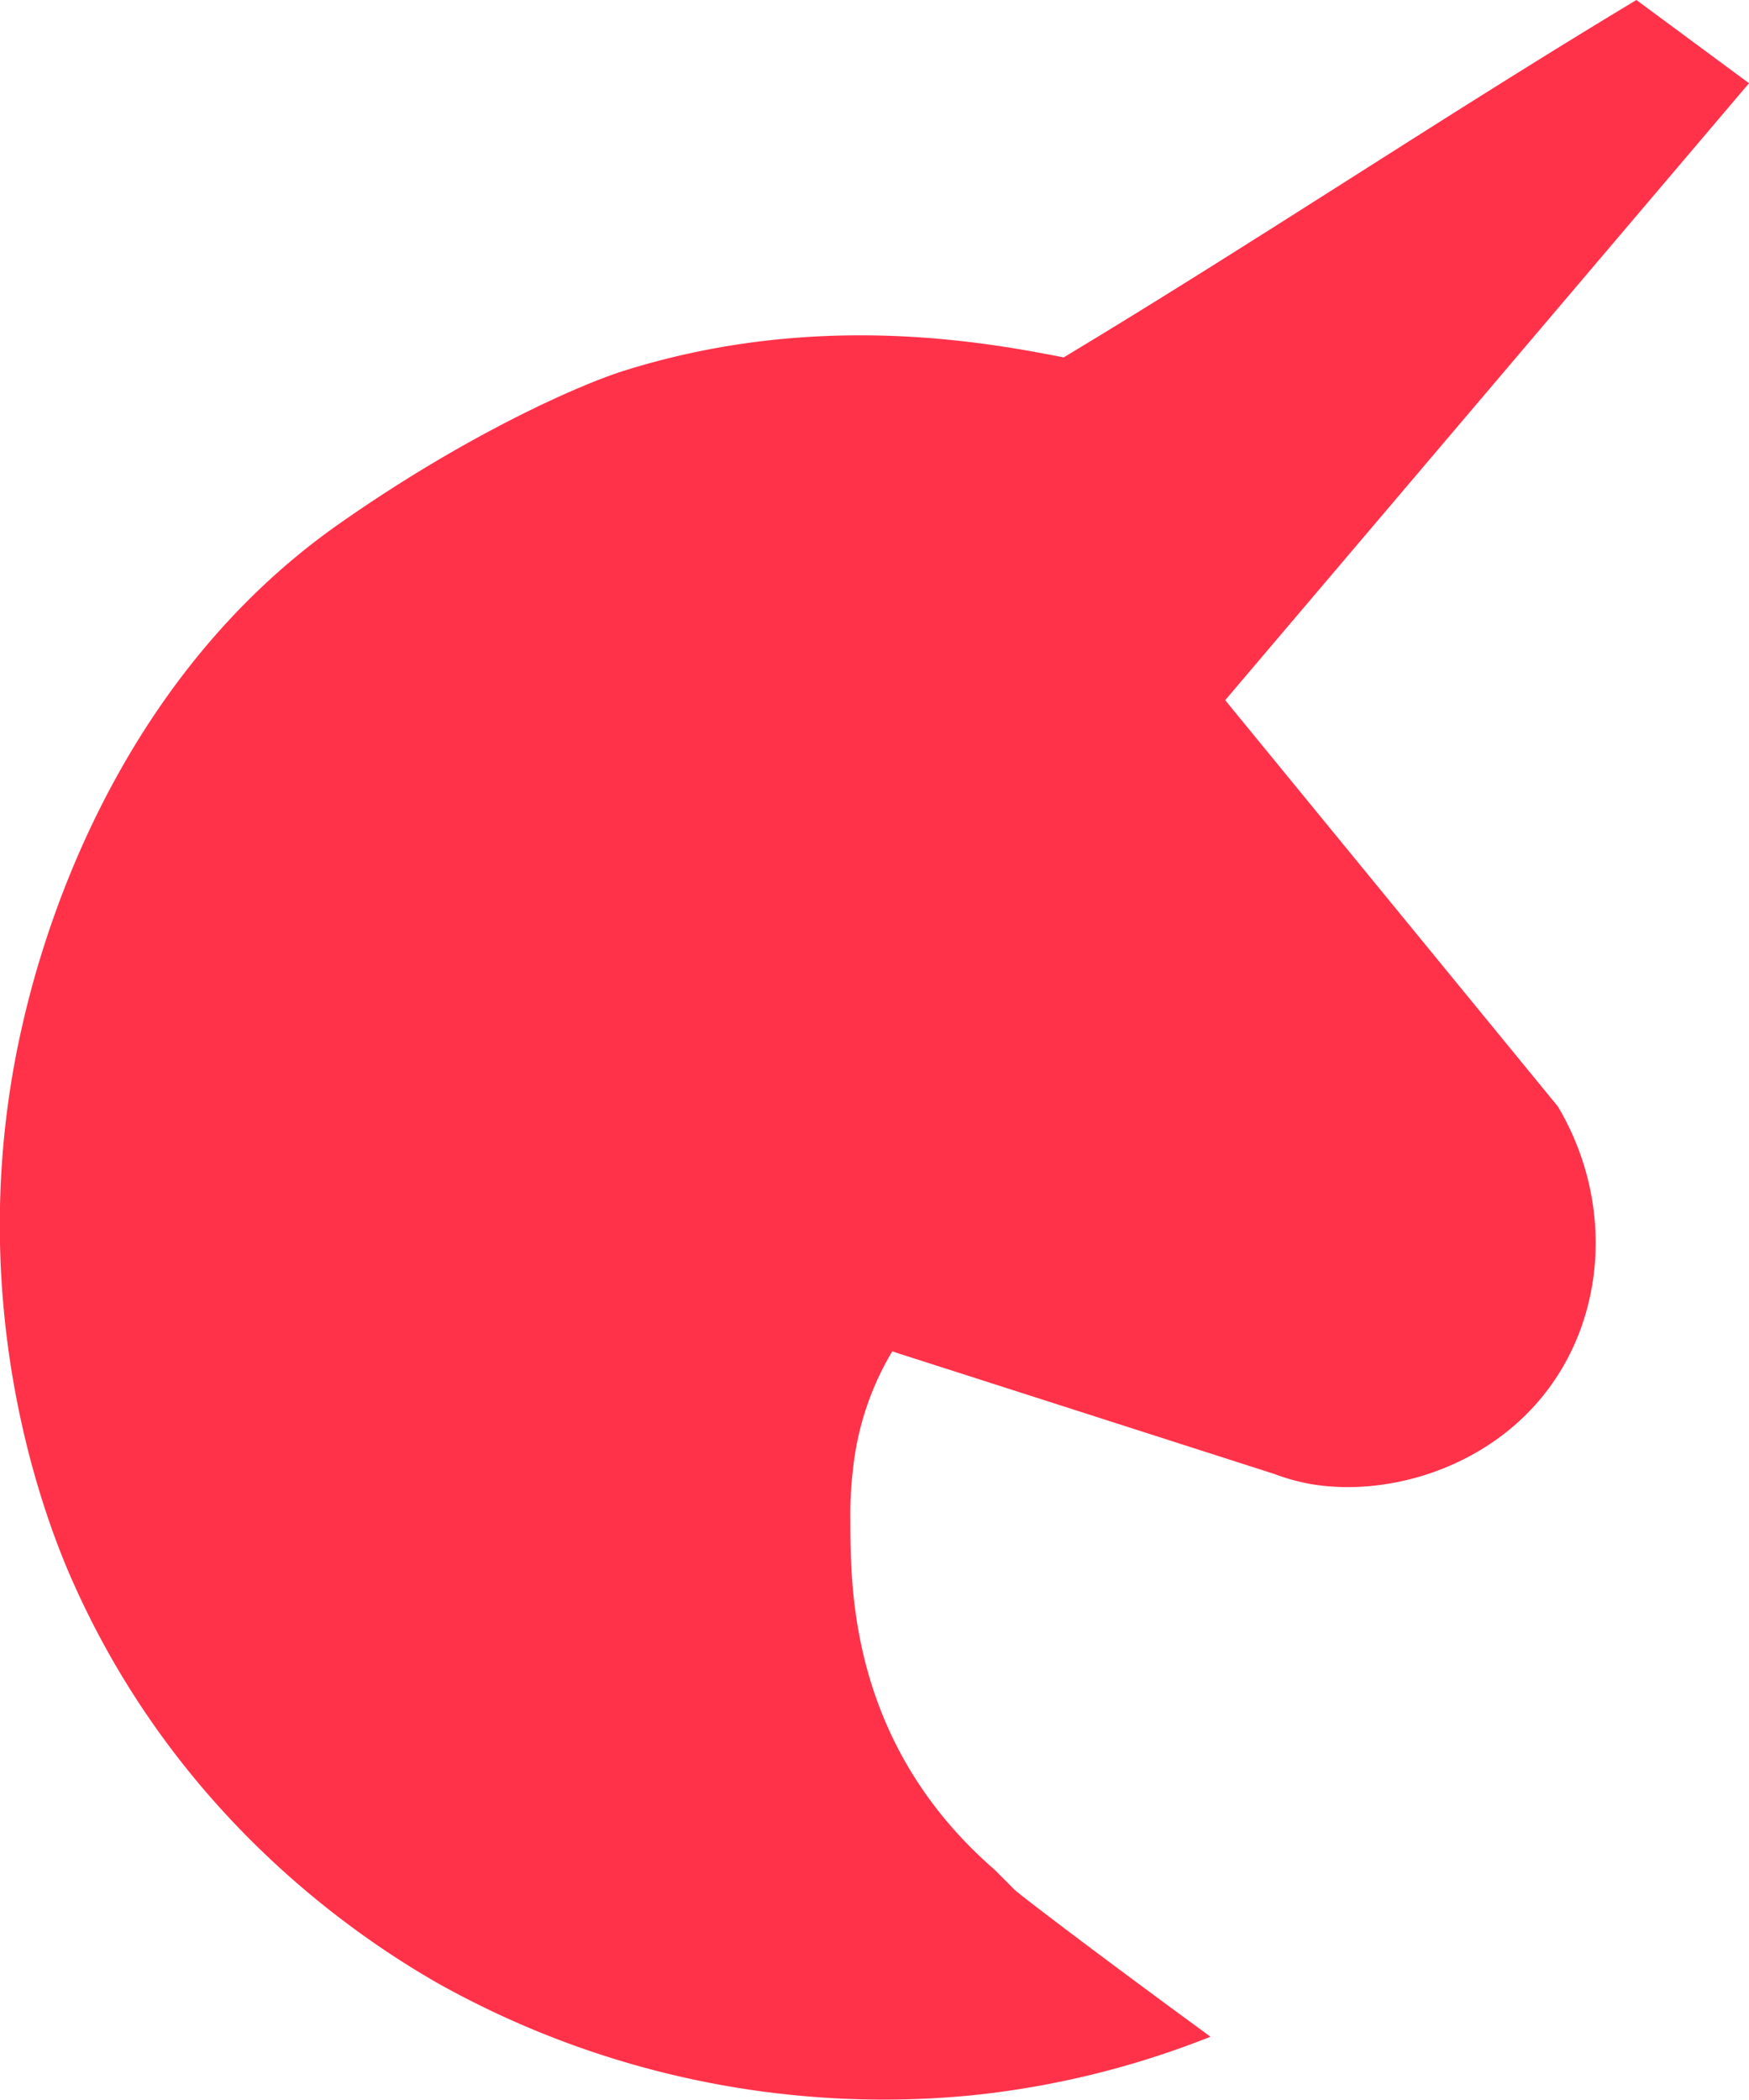 <svg xmlns="http://www.w3.org/2000/svg" viewBox="0 0 285.65 342.9"><defs><style>.cls-1{fill:#ff324a;}</style></defs><title>Asset 1</title><g id="Layer_2" data-name="Layer 2"><g id="Layer_1-2" data-name="Layer 1"><path class="cls-1" d="M173.72,58.36c-13.31-2.62-40.89-7.6-72,2.24-7,2.22-25.36,10.21-46.36,24.95-39.71,27.87-50,74.25-52,83.14C-6.81,215.05,8.82,251.5,12.22,259c17,37.71,45.85,57.11,59.16,64.76a149.08,149.08,0,0,0,87.15,18.39,145.7,145.7,0,0,0,39.17-9.59c-17.92-13.09-31.18-23.19-32-24l-3.19-3.2c-24.59-21.32-23.54-47.93-23.63-58a60.23,60.23,0,0,1,.44-7.51,47.07,47.07,0,0,1,6.4-19.19l62.36,20a35.23,35.23,0,0,0,5.59,1.59c12.41,2.27,28.59-2.22,38.38-14.39,10.4-12.93,11.47-31.88,2.4-47.17L200.1,114.33,285.65,13.59,267.26,0C235.81,18.92,205.16,39.44,173.72,58.36Z"/></g></g></svg>